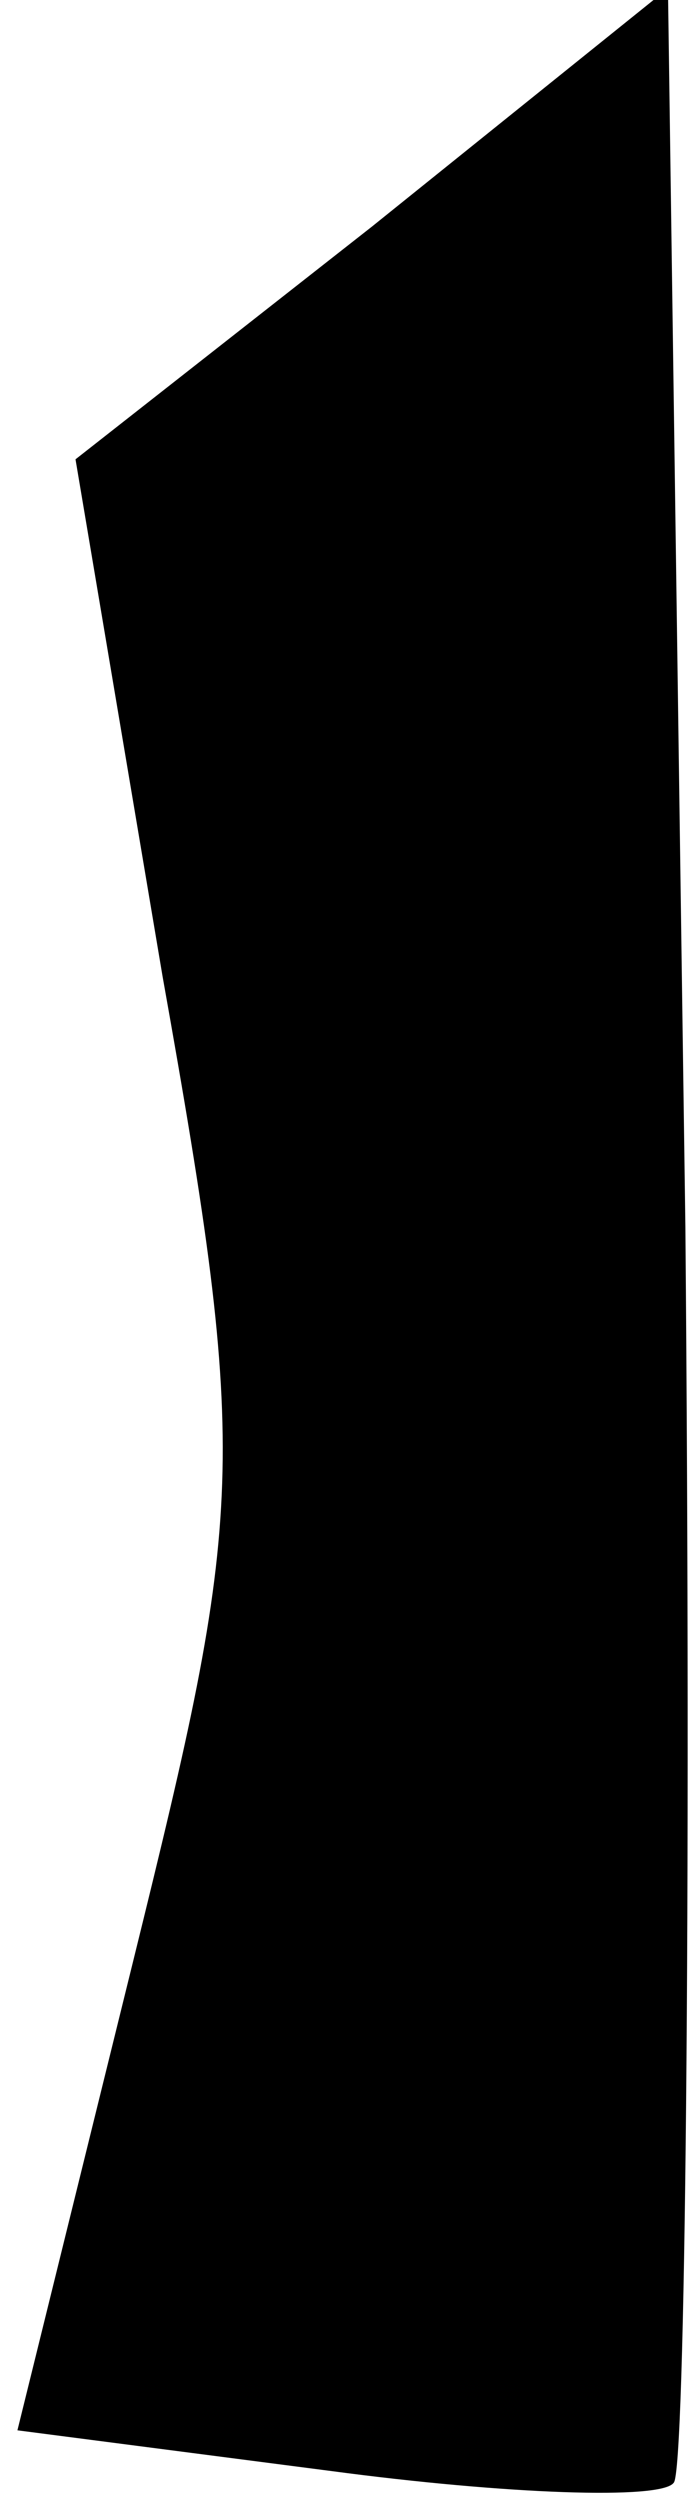 <?xml version="1.0" standalone="no"?>
<!DOCTYPE svg PUBLIC "-//W3C//DTD SVG 20010904//EN"
 "http://www.w3.org/TR/2001/REC-SVG-20010904/DTD/svg10.dtd">
<svg version="1.0" xmlns="http://www.w3.org/2000/svg"
 width="12pt" height="43pt" viewBox="0 0 12 43"
 preserveAspectRatio="xMidYMid meet">
<g transform="translate(0,43) scale(0.1,-0.1)"
fill="#000000" stroke="none">
<path fill="#000000" stroke="none" d="M64 391 l-51 -40 15 -89 c15 -84 14
-92 -5 -169 l-20 -81 54 -7 c30 -4 57 -5 59 -2 2 2 3 100 2 216 l-3 213 -51
-41z"/>
</g>
</svg>
